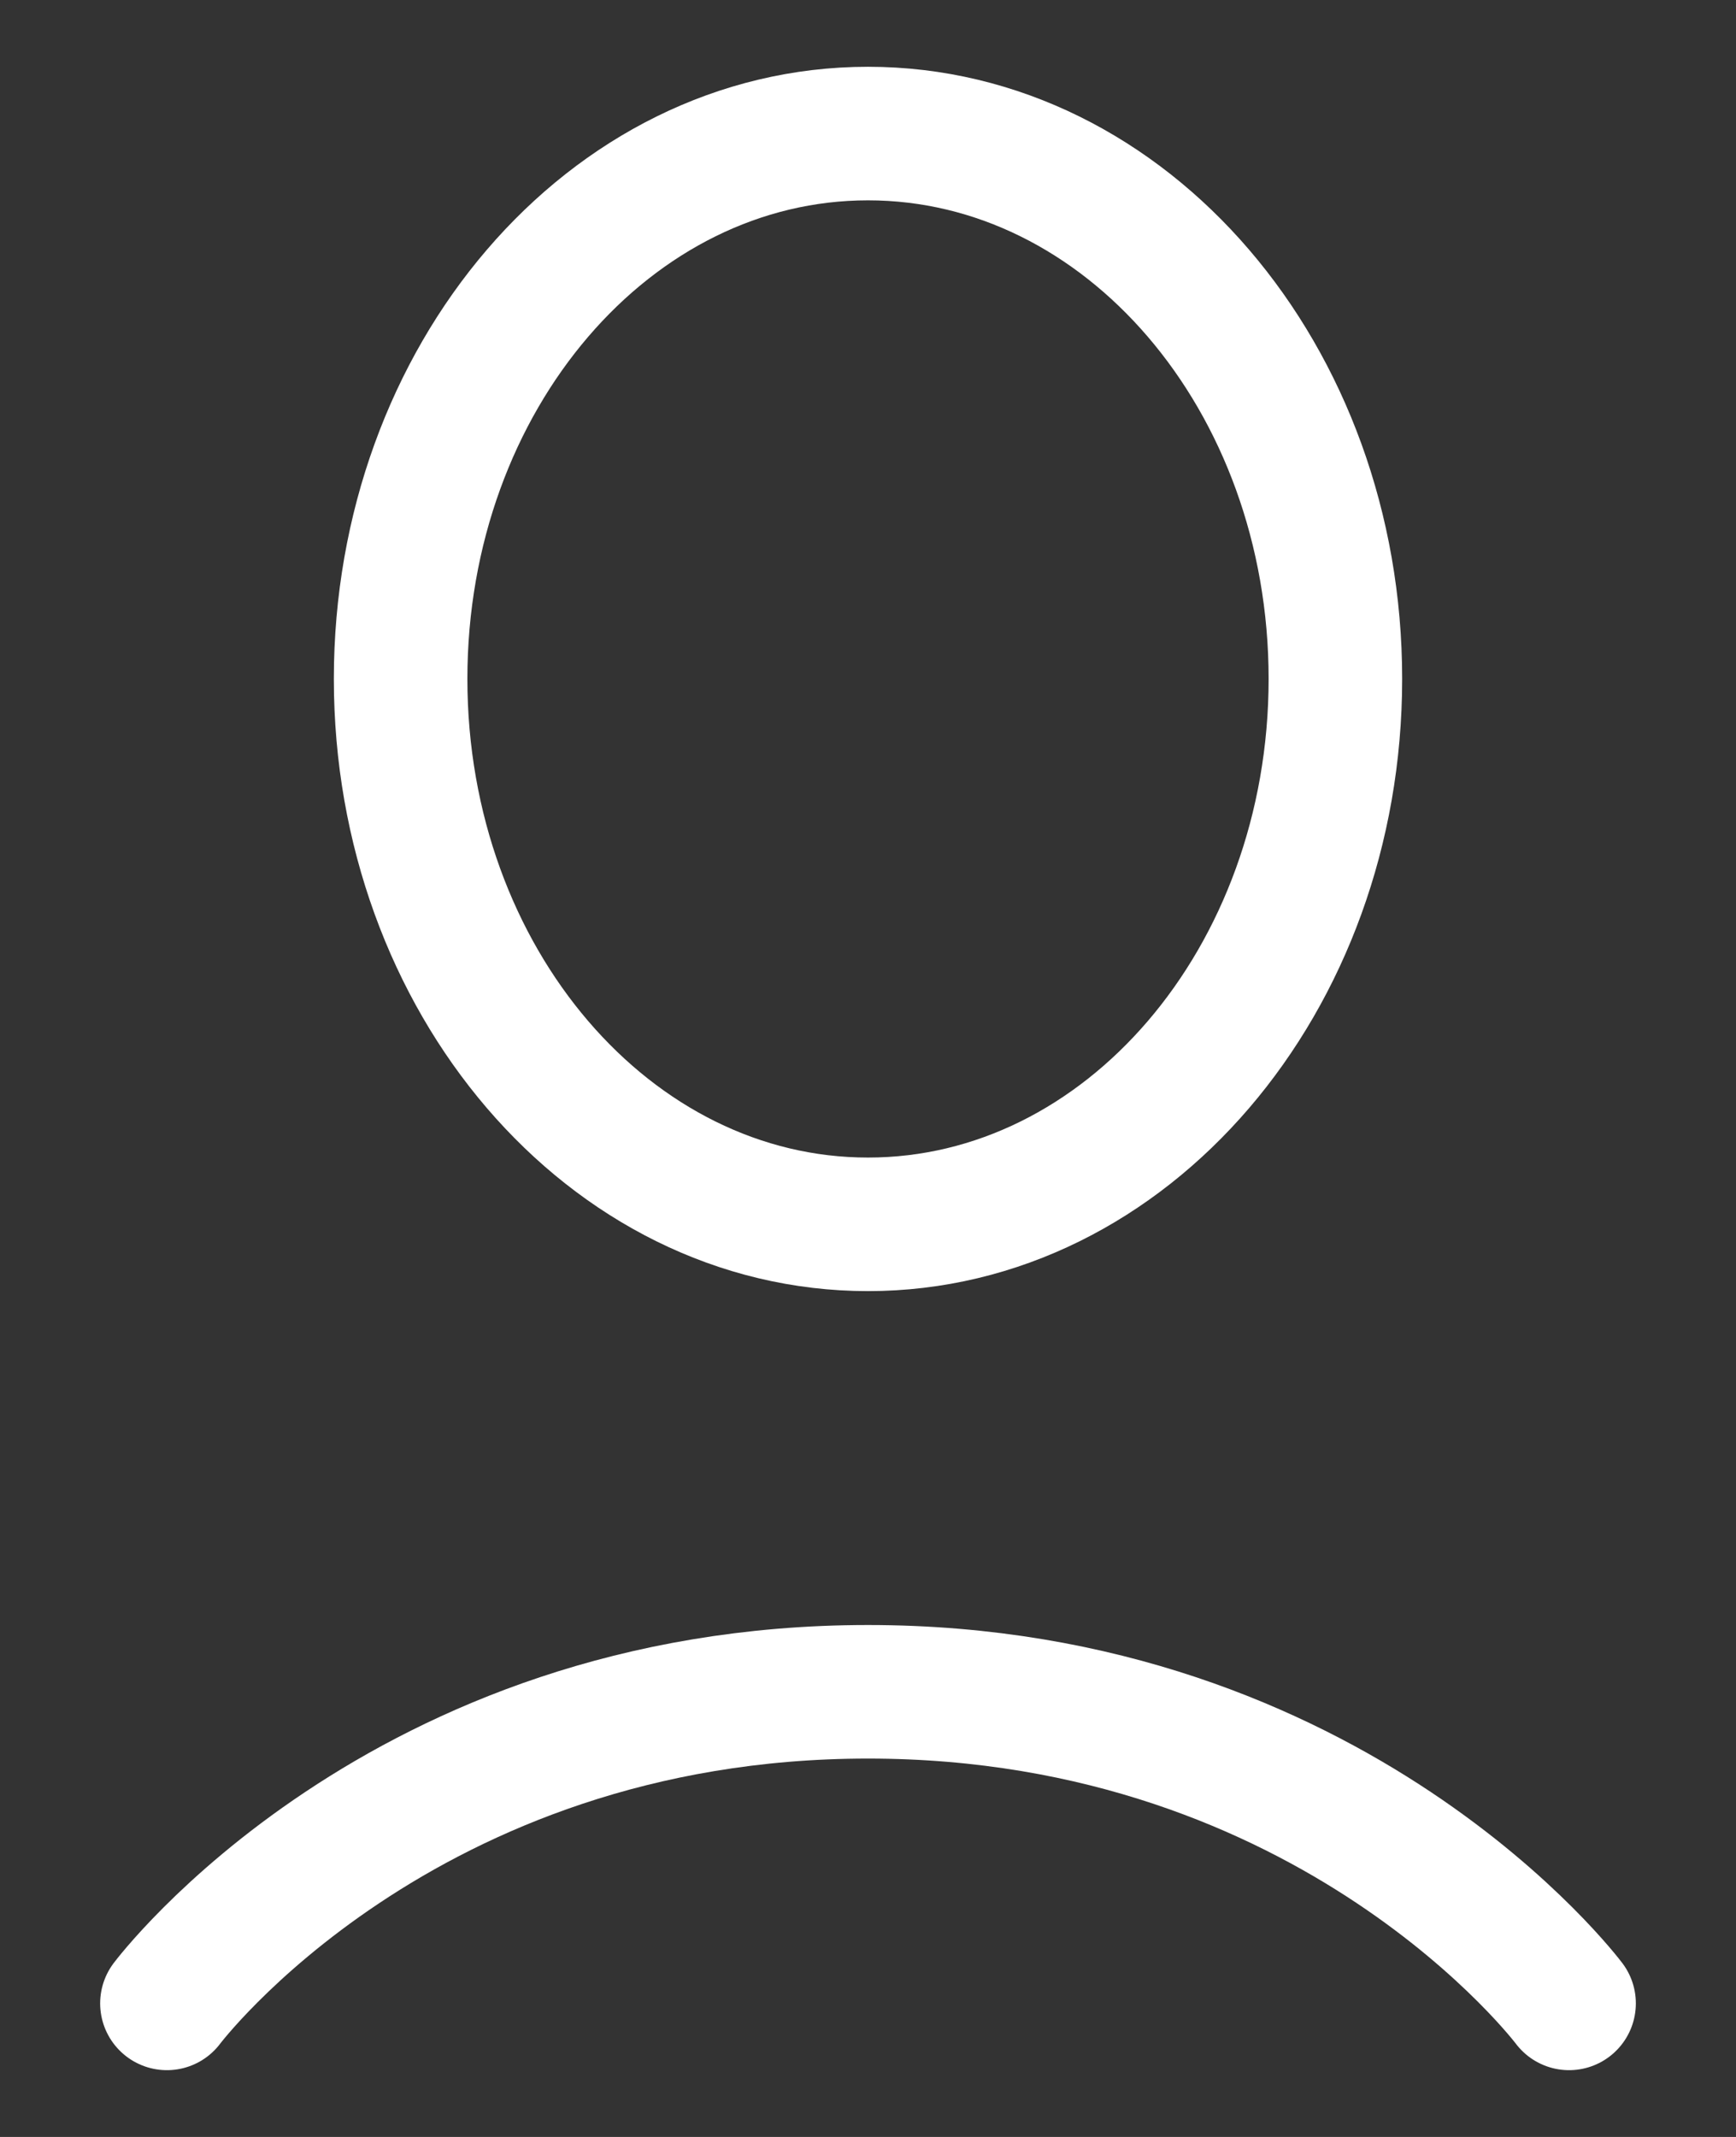 <svg width="13" height="16" viewBox="0 0 13 16" fill="none" xmlns="http://www.w3.org/2000/svg">
<rect x="0" y="0" width="13" height="16" fill="#333333" stroke="none"/>
<path d="M1.25 15C1.25 15 3 12.667 6.5 12.667C10 12.667 11.75 15 11.75 15M10 5.083C10 7.338 8.433 9.167 6.5 9.167C4.567 9.167 3 7.338 3 5.083C3 2.828 4.567 1 6.5 1C8.433 1 10 2.828 10 5.083Z" stroke="white" stroke-linecap="round"/>
</svg>
